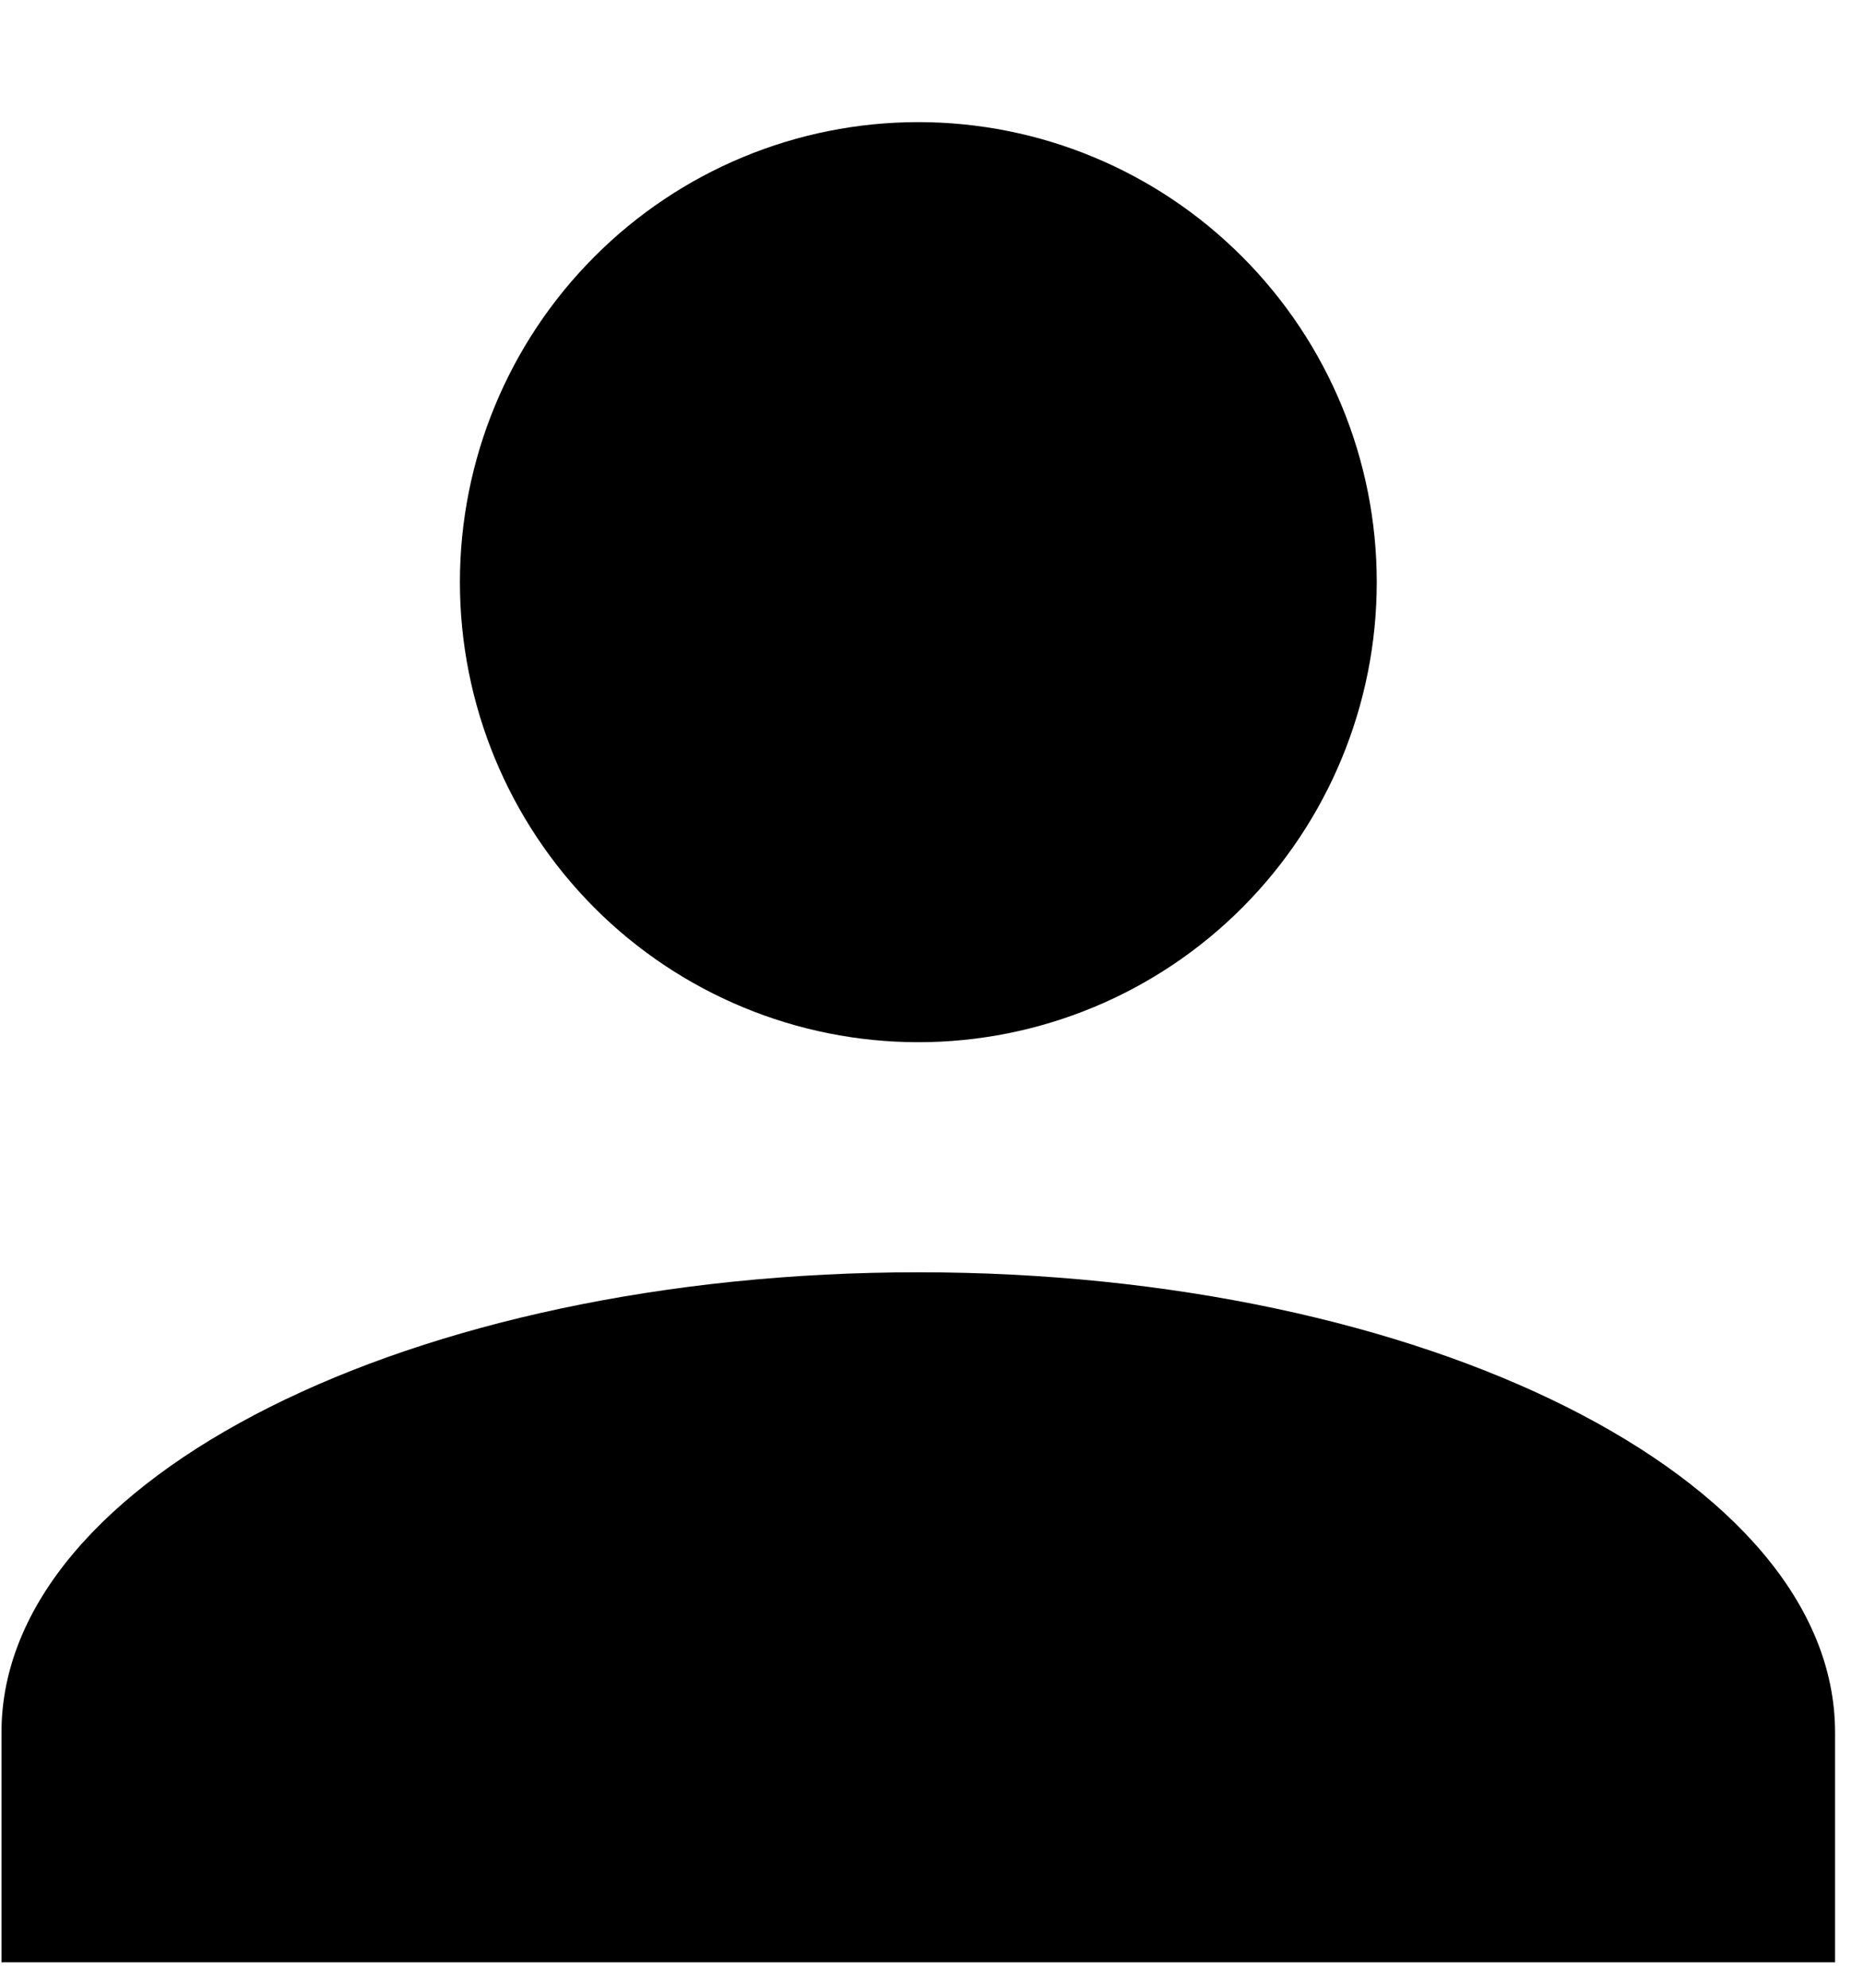 <svg width="15" height="16" viewBox="0 0 15 16" fill="none" xmlns="http://www.w3.org/2000/svg" strokeWidth="0">
<path d="M7.394 0.983C8.372 0.983 9.311 1.373 10.003 2.068C10.696 2.762 11.085 3.704 11.085 4.686C11.085 5.668 10.696 6.61 10.003 7.305C9.311 7.999 8.372 8.389 7.394 8.389C6.415 8.389 5.476 7.999 4.784 7.305C4.092 6.61 3.703 5.668 3.703 4.686C3.703 3.704 4.092 2.762 4.784 2.068C5.476 1.373 6.415 0.983 7.394 0.983ZM7.394 10.241C11.472 10.241 14.775 11.898 14.775 13.944V15.795H0.012V13.944C0.012 11.898 3.315 10.241 7.394 10.241Z" fill="currentColor"/>
</svg>
